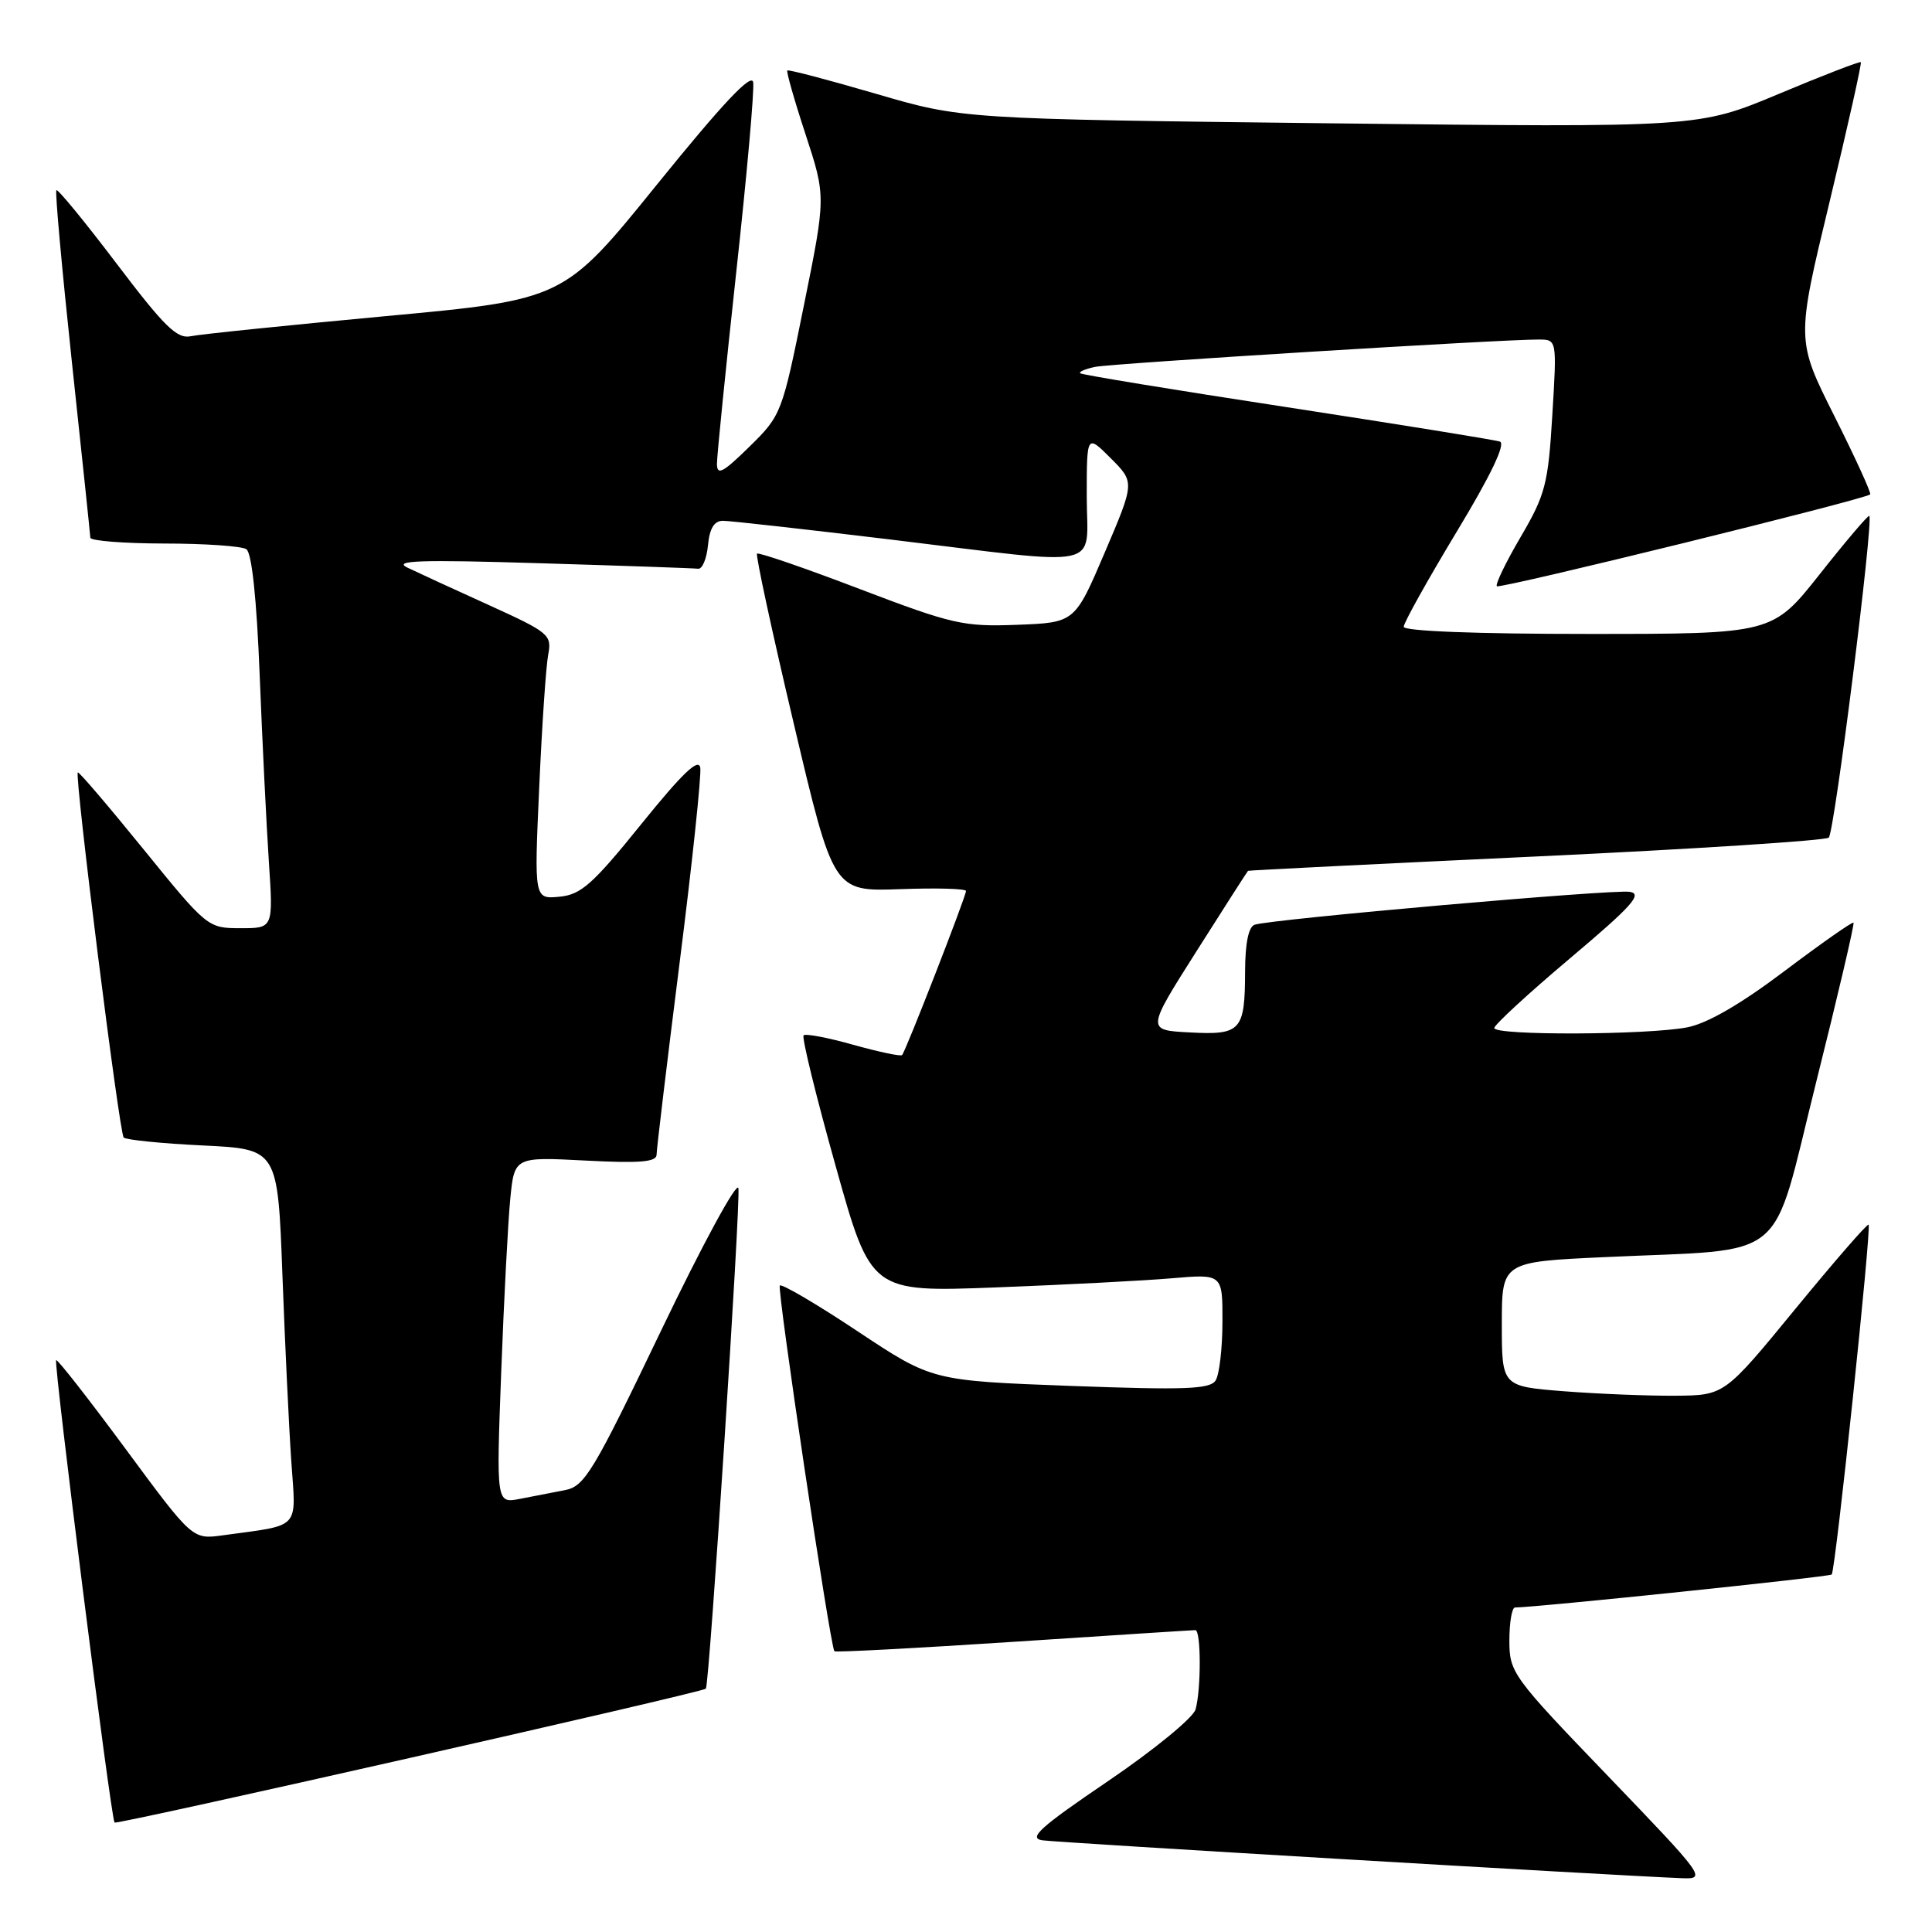 <?xml version="1.0" encoding="UTF-8" standalone="no"?>
<!DOCTYPE svg PUBLIC "-//W3C//DTD SVG 1.1//EN" "http://www.w3.org/Graphics/SVG/1.1/DTD/svg11.dtd" >
<svg xmlns="http://www.w3.org/2000/svg" xmlns:xlink="http://www.w3.org/1999/xlink" version="1.1" viewBox="0 0 256 256">
 <g >
 <path fill="currentColor"
d=" M 213.10 235.37 C 200.37 222.14 200.00 221.62 200.00 217.37 C 200.00 214.97 200.34 213.00 200.75 213.00 C 203.56 212.99 242.39 208.95 242.71 208.63 C 243.21 208.13 248.00 162.67 247.60 162.27 C 247.44 162.10 243.07 167.13 237.90 173.43 C 228.50 184.89 228.50 184.89 222.00 184.94 C 218.43 184.97 211.79 184.70 207.25 184.35 C 199.00 183.70 199.00 183.70 199.00 175.45 C 199.00 167.20 199.00 167.20 212.75 166.57 C 237.38 165.42 234.56 167.75 240.62 143.52 C 243.51 131.98 245.75 122.42 245.60 122.26 C 245.45 122.11 241.34 124.99 236.47 128.66 C 230.64 133.06 226.24 135.61 223.56 136.13 C 218.27 137.15 198.00 137.23 198.00 136.22 C 198.00 135.80 202.52 131.63 208.05 126.97 C 216.27 120.04 217.70 118.44 215.94 118.17 C 213.72 117.82 168.49 121.79 166.25 122.53 C 165.44 122.79 164.99 124.99 164.98 128.72 C 164.96 136.60 164.44 137.17 157.61 136.80 C 151.91 136.50 151.91 136.50 158.57 126.00 C 162.23 120.22 165.29 115.45 165.37 115.39 C 165.44 115.32 182.60 114.47 203.50 113.49 C 224.40 112.51 241.87 111.38 242.32 110.99 C 243.07 110.33 248.28 68.95 247.69 68.36 C 247.55 68.22 244.60 71.68 241.15 76.05 C 234.86 84.00 234.86 84.00 210.43 84.00 C 195.58 84.00 186.00 83.63 186.00 83.05 C 186.00 82.52 189.15 76.88 192.99 70.51 C 197.55 62.97 199.55 58.78 198.74 58.51 C 198.06 58.28 185.35 56.23 170.50 53.95 C 155.65 51.68 143.33 49.66 143.13 49.46 C 142.93 49.26 143.83 48.88 145.13 48.61 C 147.43 48.15 199.07 44.96 203.90 44.99 C 206.30 45.00 206.30 45.00 205.69 55.01 C 205.14 64.14 204.77 65.56 201.50 71.14 C 199.53 74.50 198.11 77.44 198.34 77.68 C 198.74 78.07 247.11 66.17 247.81 65.51 C 247.98 65.34 245.85 60.68 243.07 55.14 C 238.01 45.06 238.01 45.06 242.42 26.78 C 244.84 16.73 246.71 8.38 246.57 8.24 C 246.44 8.10 241.54 9.99 235.68 12.45 C 225.05 16.90 225.05 16.90 176.27 16.34 C 127.50 15.77 127.50 15.77 116.05 12.42 C 109.75 10.58 104.47 9.19 104.32 9.34 C 104.18 9.49 105.26 13.31 106.75 17.83 C 109.44 26.05 109.44 26.05 106.51 40.52 C 103.63 54.79 103.53 55.04 99.29 59.20 C 95.80 62.63 95.00 63.05 95.00 61.46 C 95.00 60.38 96.15 48.98 97.55 36.12 C 98.96 23.26 99.97 11.91 99.80 10.90 C 99.59 9.62 95.74 13.72 87.11 24.38 C 74.72 39.70 74.72 39.70 51.11 41.89 C 38.12 43.10 26.51 44.29 25.29 44.55 C 23.46 44.94 21.80 43.31 15.45 34.93 C 11.25 29.39 7.66 25.01 7.47 25.20 C 7.28 25.39 8.21 35.66 9.53 48.02 C 10.86 60.38 11.95 70.84 11.97 71.25 C 11.99 71.66 16.39 72.01 21.75 72.02 C 27.11 72.02 32.01 72.36 32.64 72.77 C 33.36 73.23 34.01 79.30 34.41 89.50 C 34.76 98.30 35.31 109.44 35.63 114.25 C 36.21 123.00 36.21 123.00 31.86 122.99 C 27.54 122.99 27.43 122.90 19.03 112.55 C 14.37 106.81 10.45 102.22 10.31 102.35 C 9.86 102.80 15.81 150.14 16.39 150.73 C 16.71 151.04 21.43 151.52 26.88 151.78 C 36.80 152.26 36.80 152.26 37.42 168.88 C 37.76 178.02 38.29 189.17 38.60 193.65 C 39.23 202.81 39.98 202.00 29.50 203.44 C 25.50 203.99 25.50 203.99 16.62 191.96 C 11.73 185.34 7.60 180.06 7.44 180.23 C 7.08 180.58 14.71 241.05 15.18 241.50 C 15.50 241.82 93.12 224.25 93.53 223.76 C 94.00 223.21 98.17 159.10 97.84 157.44 C 97.65 156.47 93.05 164.95 87.61 176.29 C 78.60 195.07 77.47 196.95 74.86 197.45 C 73.29 197.75 70.60 198.27 68.88 198.61 C 65.76 199.21 65.76 199.21 66.41 181.86 C 66.77 172.31 67.31 161.98 67.61 158.89 C 68.16 153.29 68.16 153.29 77.58 153.78 C 84.80 154.16 87.00 153.97 87.00 153.00 C 87.00 152.30 88.37 140.90 90.04 127.66 C 91.72 114.42 92.95 102.76 92.79 101.73 C 92.58 100.39 90.43 102.44 84.98 109.19 C 78.54 117.17 76.99 118.55 74.13 118.82 C 70.78 119.14 70.78 119.14 71.45 104.32 C 71.81 96.17 72.35 88.26 72.64 86.74 C 73.14 84.12 72.75 83.80 64.83 80.20 C 60.25 78.13 55.38 75.88 54.00 75.22 C 52.01 74.27 55.55 74.14 71.50 74.63 C 82.50 74.96 91.95 75.29 92.50 75.36 C 93.05 75.44 93.64 74.04 93.81 72.25 C 94.03 69.99 94.64 69.00 95.81 69.01 C 96.74 69.01 106.72 70.13 118.00 71.49 C 146.89 74.98 144.00 75.62 144.00 65.77 C 144.00 57.54 144.00 57.54 147.18 60.72 C 150.36 63.90 150.36 63.90 146.39 73.20 C 142.42 82.50 142.42 82.50 134.77 82.79 C 127.66 83.06 126.21 82.73 113.90 78.04 C 106.63 75.26 100.51 73.16 100.31 73.36 C 100.11 73.56 102.30 83.71 105.19 95.93 C 110.43 118.13 110.43 118.13 119.22 117.82 C 124.05 117.64 128.00 117.75 128.00 118.06 C 128.00 118.78 119.99 139.35 119.53 139.80 C 119.34 140.00 116.43 139.38 113.06 138.44 C 109.70 137.49 106.73 136.93 106.48 137.19 C 106.22 137.45 108.12 145.21 110.71 154.44 C 115.40 171.22 115.40 171.22 131.95 170.59 C 141.05 170.24 151.54 169.70 155.25 169.38 C 162.00 168.80 162.00 168.80 161.98 175.15 C 161.98 178.64 161.57 182.13 161.08 182.91 C 160.34 184.08 157.08 184.20 141.84 183.64 C 123.50 182.95 123.50 182.95 113.65 176.41 C 108.24 172.81 103.59 170.08 103.33 170.34 C 102.93 170.74 109.97 217.89 110.56 218.80 C 110.67 218.96 121.34 218.40 134.27 217.55 C 147.20 216.70 158.06 216.00 158.39 216.00 C 159.15 216.00 159.17 223.79 158.42 226.50 C 158.12 227.60 152.90 231.88 146.83 236.00 C 137.80 242.13 136.21 243.56 138.12 243.85 C 140.14 244.15 213.52 248.50 222.85 248.87 C 226.13 249.00 225.93 248.73 213.10 235.37 Z "/>
</g>
</svg>